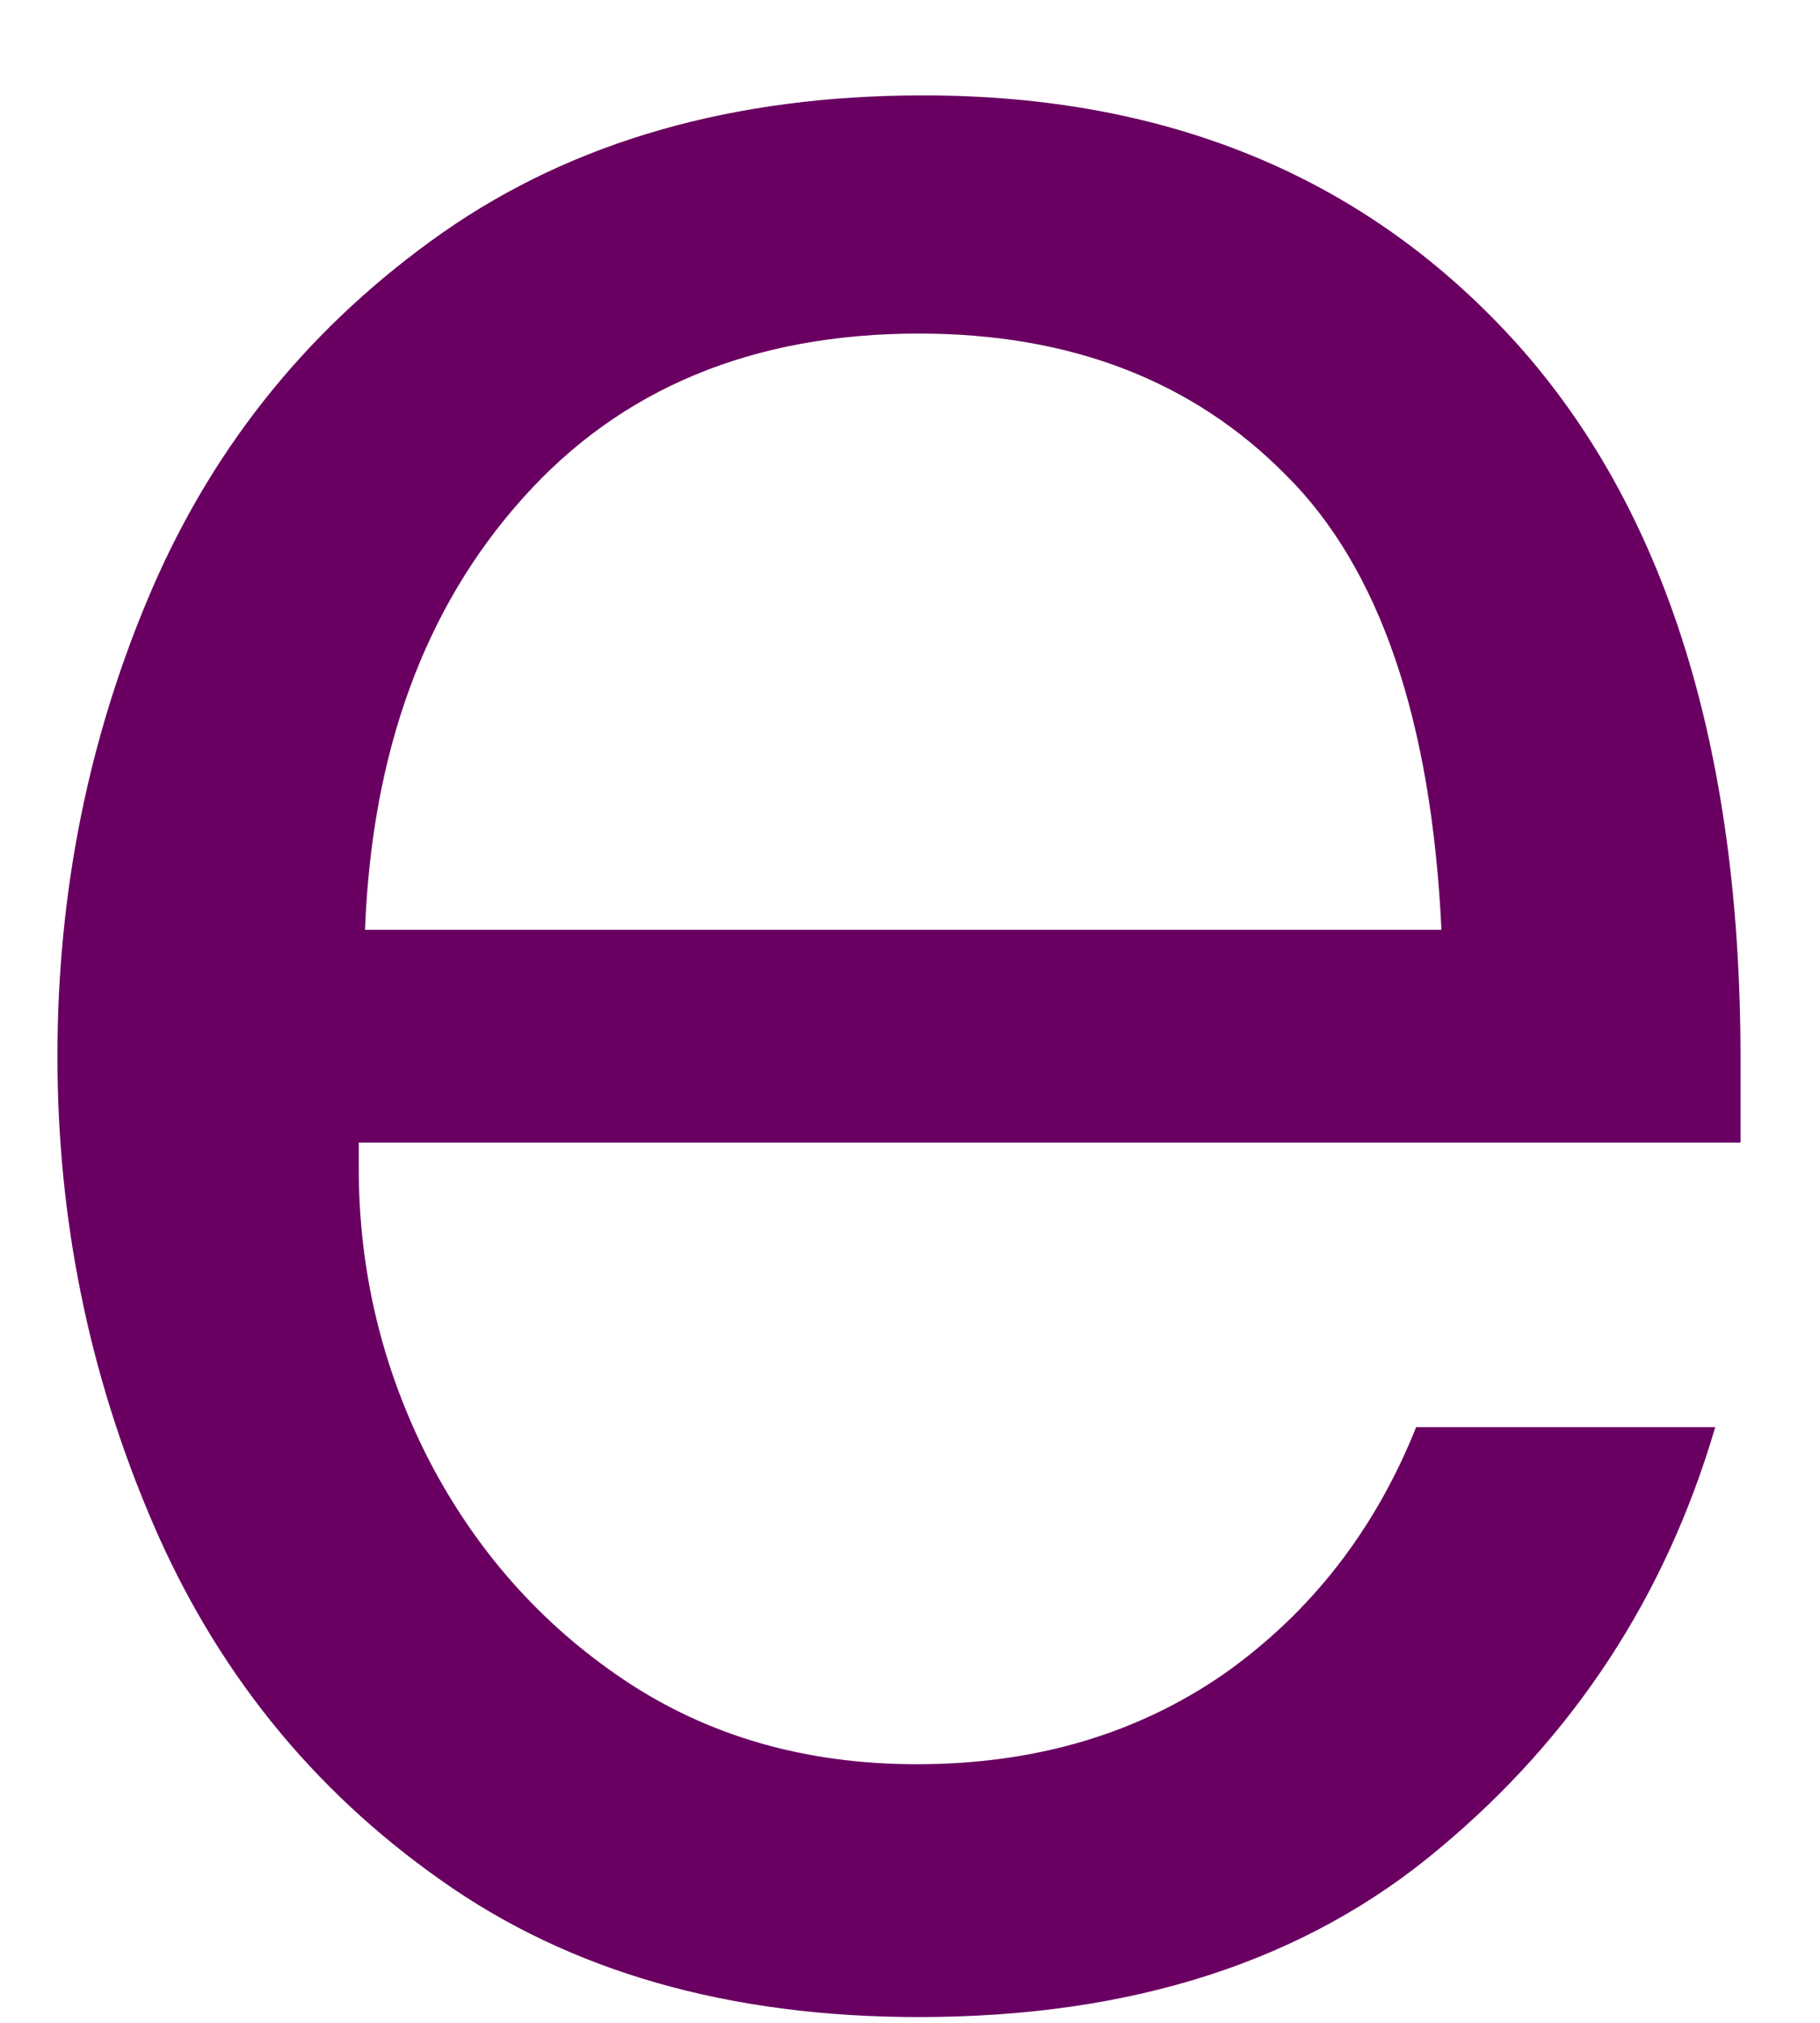<svg width="18" height="20" viewBox="0 0 18 20" fill="none" xmlns="http://www.w3.org/2000/svg">
<path d="M9.089 19.943C7.214 19.943 5.636 19.495 4.36 18.589C3.079 17.688 2.131 16.506 1.506 15.047C0.881 13.589 0.568 12.058 0.568 10.443C0.568 8.808 0.881 7.266 1.506 5.818C2.131 4.376 3.089 3.204 4.381 2.298C5.673 1.396 7.256 0.943 9.131 0.943C11.574 0.943 13.532 1.766 15.006 3.402C16.475 5.042 17.214 7.396 17.214 10.464V11.297H3.548V11.547C3.548 12.563 3.777 13.521 4.235 14.422C4.704 15.329 5.35 16.058 6.173 16.61C7.006 17.167 7.969 17.443 9.068 17.443C10.235 17.443 11.245 17.146 12.11 16.547C12.969 15.938 13.6 15.126 14.006 14.11H16.964C16.475 15.777 15.568 17.167 14.235 18.277C12.912 19.391 11.199 19.943 9.089 19.943ZM14.256 9.193C14.157 7.11 13.641 5.61 12.714 4.693C11.797 3.766 10.589 3.298 9.089 3.298C7.449 3.298 6.141 3.839 5.173 4.923C4.199 6.006 3.678 7.433 3.61 9.193H14.256Z" fill="#690061"/>
</svg>
